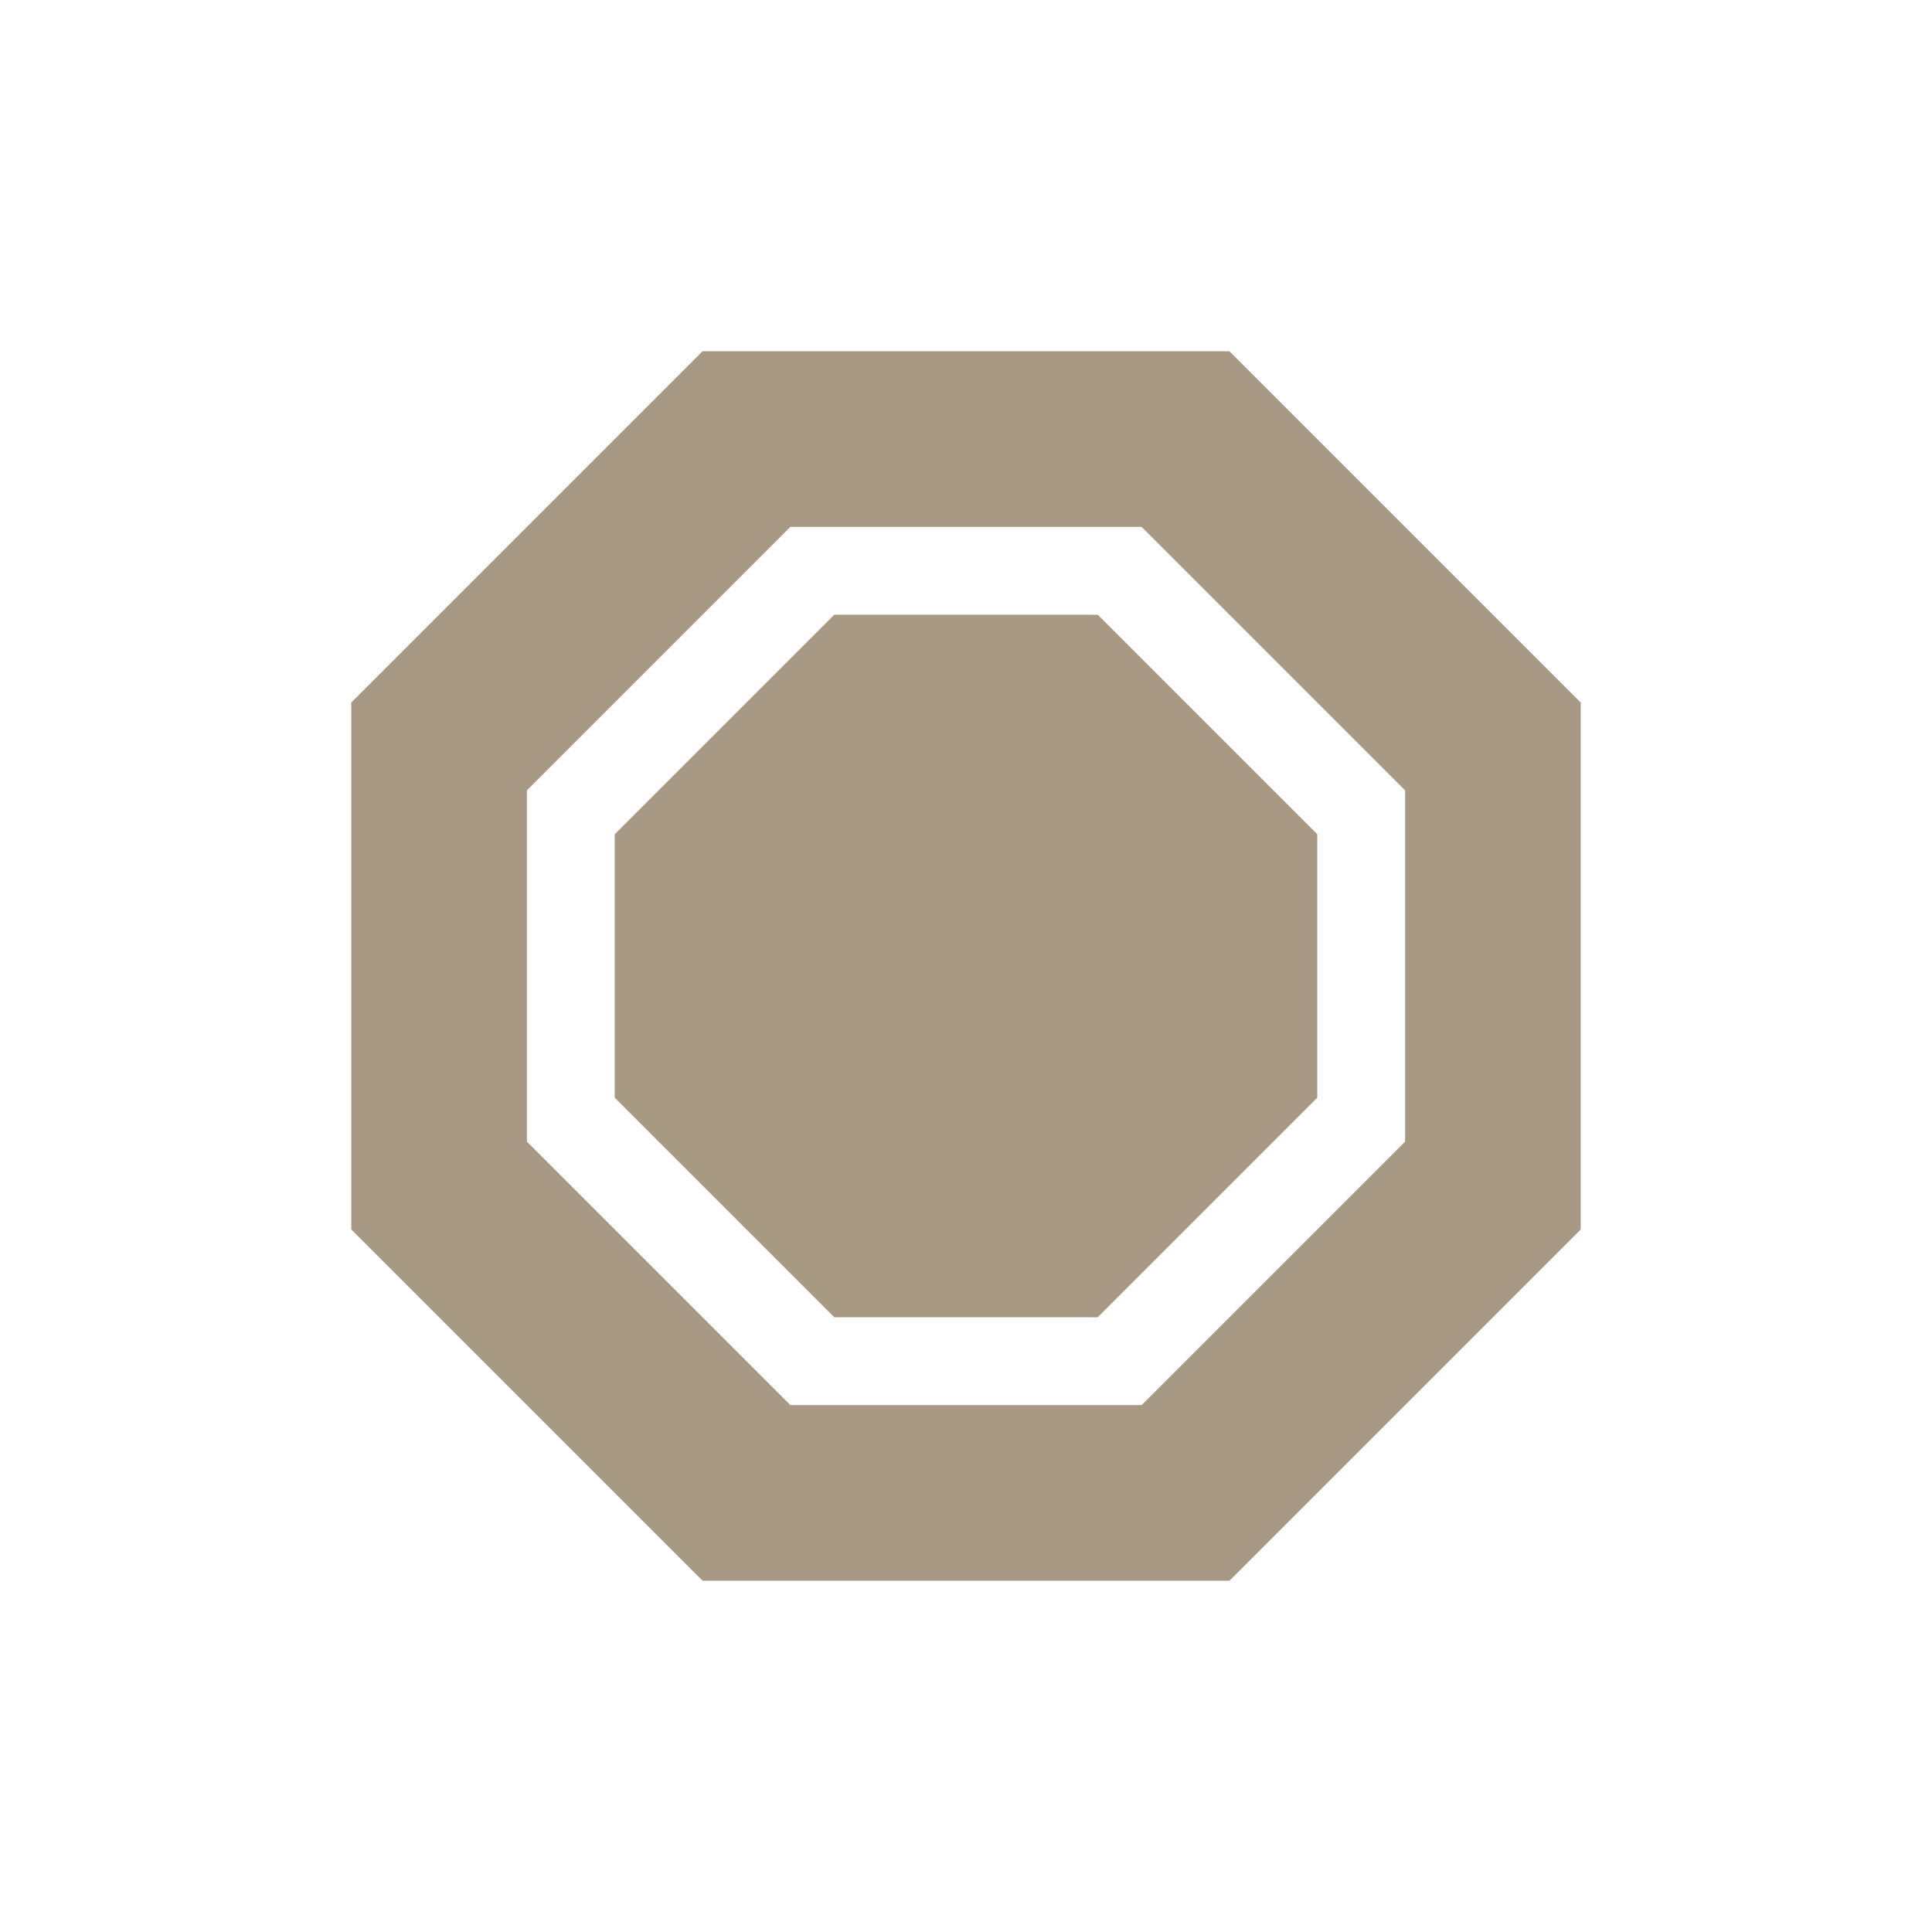<svg xmlns="http://www.w3.org/2000/svg" width="22" height="22" version="1.1">
 <defs>
  <style id="current-color-scheme" type="text/css">
   .ColorScheme-Text { color:#a89984; } .ColorScheme-Highlight { color:#4285f4; } .ColorScheme-NeutralText { color:#ff9800; } .ColorScheme-PositiveText { color:#4caf50; } .ColorScheme-NegativeText { color:#f44336; }
  </style>
 </defs>
 <g transform="translate(3,3)">
  <path style="fill:currentColor" class="ColorScheme-Text" d="M 5,1 1,5 V 11 L 5,15 H 11 L 15,11 V 5 L 11,1 Z M 6,3 H 10 L 13,6 V 10 L 10,13 H 6 L 3,10 V 6 Z M 6.5,4 4,6.5 V 9.5 L 6.5,12 H 9.5 L 12,9.5 V 6.5 L 9.5,4 Z"/>
 </g>
</svg>
